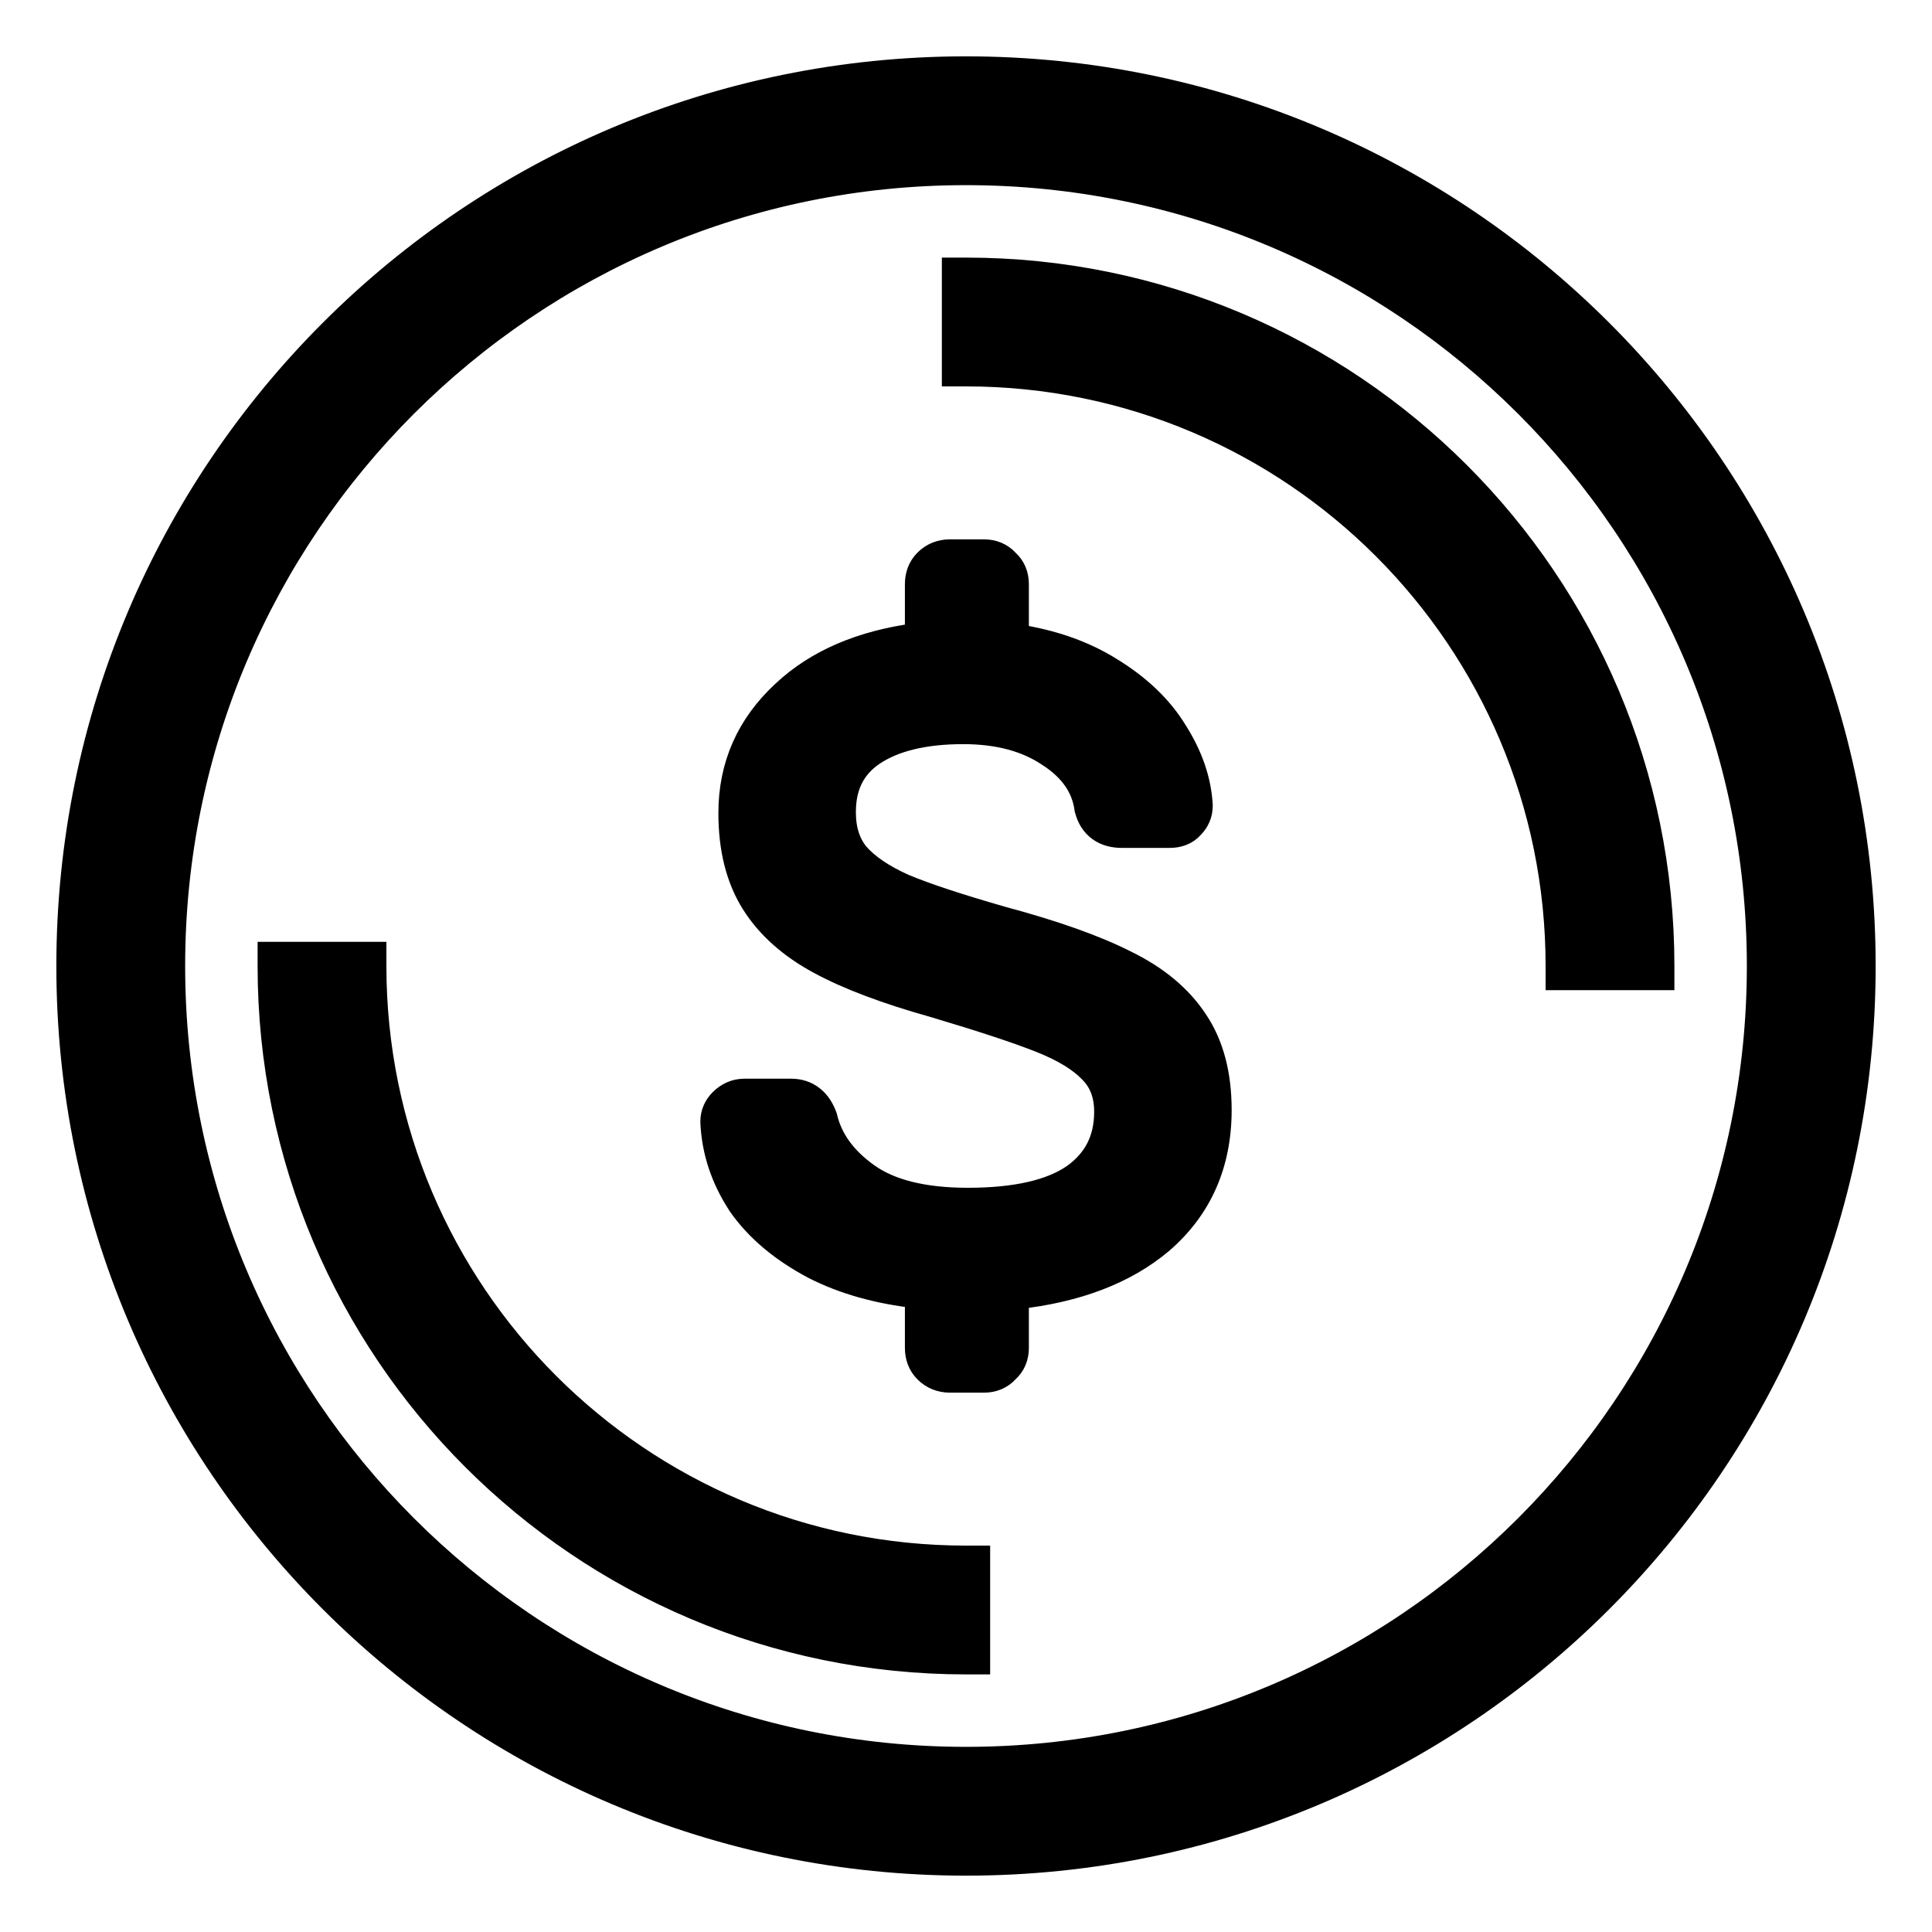 <svg width="24" height="24" viewBox="0 0 24 24" fill="none" xmlns="http://www.w3.org/2000/svg"><path d="M19.35 12V12.15H19.5H20.5H20.65V12C20.65 7.223 16.777 3.35 12 3.35H11.85V3.5V4.5V4.65H12C16.059 4.65 19.35 7.941 19.35 12ZM4.65 12V11.85H4.5H3.5H3.35V12C3.35 16.777 7.223 20.65 12 20.65H12.15V20.5V19.5V19.35H12C7.941 19.35 4.65 16.059 4.65 12ZM10.117 15.744L10.117 15.744L10.119 15.745C10.486 15.931 10.911 16.049 11.391 16.103V16.744C11.391 16.851 11.425 16.951 11.503 17.029C11.583 17.109 11.685 17.15 11.799 17.15H12.224C12.334 17.15 12.434 17.111 12.509 17.029C12.592 16.954 12.631 16.855 12.631 16.744V16.114C13.372 16.032 13.974 15.806 14.425 15.426L14.425 15.426L14.426 15.425C14.909 15.009 15.15 14.459 15.15 13.789C15.15 13.353 15.056 12.981 14.856 12.684C14.659 12.383 14.364 12.141 13.981 11.954C13.603 11.763 13.092 11.582 12.454 11.411C11.913 11.256 11.506 11.122 11.231 11.007C10.961 10.887 10.771 10.754 10.648 10.614C10.541 10.483 10.482 10.312 10.482 10.089C10.482 9.757 10.606 9.521 10.851 9.358C11.109 9.188 11.476 9.094 11.966 9.094C12.407 9.094 12.76 9.193 13.035 9.38L13.035 9.38L13.037 9.381C13.314 9.562 13.46 9.782 13.497 10.044L13.498 10.052L13.501 10.061C13.526 10.157 13.576 10.242 13.658 10.302C13.739 10.361 13.836 10.383 13.937 10.383H14.53C14.633 10.383 14.735 10.352 14.808 10.268C14.876 10.199 14.915 10.111 14.915 10.011H14.915L14.915 10.003C14.898 9.692 14.791 9.386 14.601 9.087C14.415 8.782 14.139 8.522 13.78 8.305C13.454 8.104 13.07 7.971 12.631 7.903V7.256C12.631 7.145 12.592 7.046 12.509 6.971C12.434 6.889 12.334 6.85 12.224 6.85H11.799C11.685 6.85 11.583 6.891 11.503 6.971C11.425 7.049 11.391 7.149 11.391 7.256V7.889C10.707 7.979 10.151 8.213 9.737 8.601C9.297 9.007 9.074 9.509 9.074 10.1C9.074 10.535 9.164 10.909 9.354 11.213C9.542 11.513 9.821 11.759 10.183 11.954C10.539 12.147 11.013 12.324 11.6 12.489C12.195 12.666 12.638 12.812 12.93 12.928C13.217 13.042 13.42 13.169 13.549 13.304L13.549 13.304L13.551 13.306C13.675 13.43 13.742 13.593 13.742 13.811C13.742 14.156 13.608 14.417 13.336 14.61C13.059 14.8 12.628 14.905 12.022 14.905C11.464 14.905 11.055 14.797 10.777 14.6C10.487 14.394 10.319 14.156 10.254 13.887L10.252 13.88L10.25 13.872C10.217 13.78 10.167 13.697 10.092 13.638C10.016 13.577 9.925 13.55 9.828 13.55H9.246C9.136 13.55 9.039 13.595 8.962 13.671C8.89 13.742 8.85 13.831 8.85 13.933H8.85L8.85 13.94C8.866 14.302 8.98 14.643 9.188 14.96L9.188 14.96L9.19 14.964C9.408 15.276 9.72 15.535 10.117 15.744ZM21.85 12C21.85 17.44 17.44 21.85 12 21.85C6.56 21.85 2.15 17.44 2.15 12C2.15 6.56 6.56 2.15 12 2.15C17.44 2.15 21.85 6.56 21.85 12ZM12 23.15C18.158 23.15 23.15 18.158 23.15 12C23.15 5.842 18.158 0.85 12 0.85C5.842 0.85 0.85 5.842 0.85 12C0.85 18.158 5.842 23.15 12 23.15Z" fill="black" stroke="black" stroke-width="0.3"/></svg>